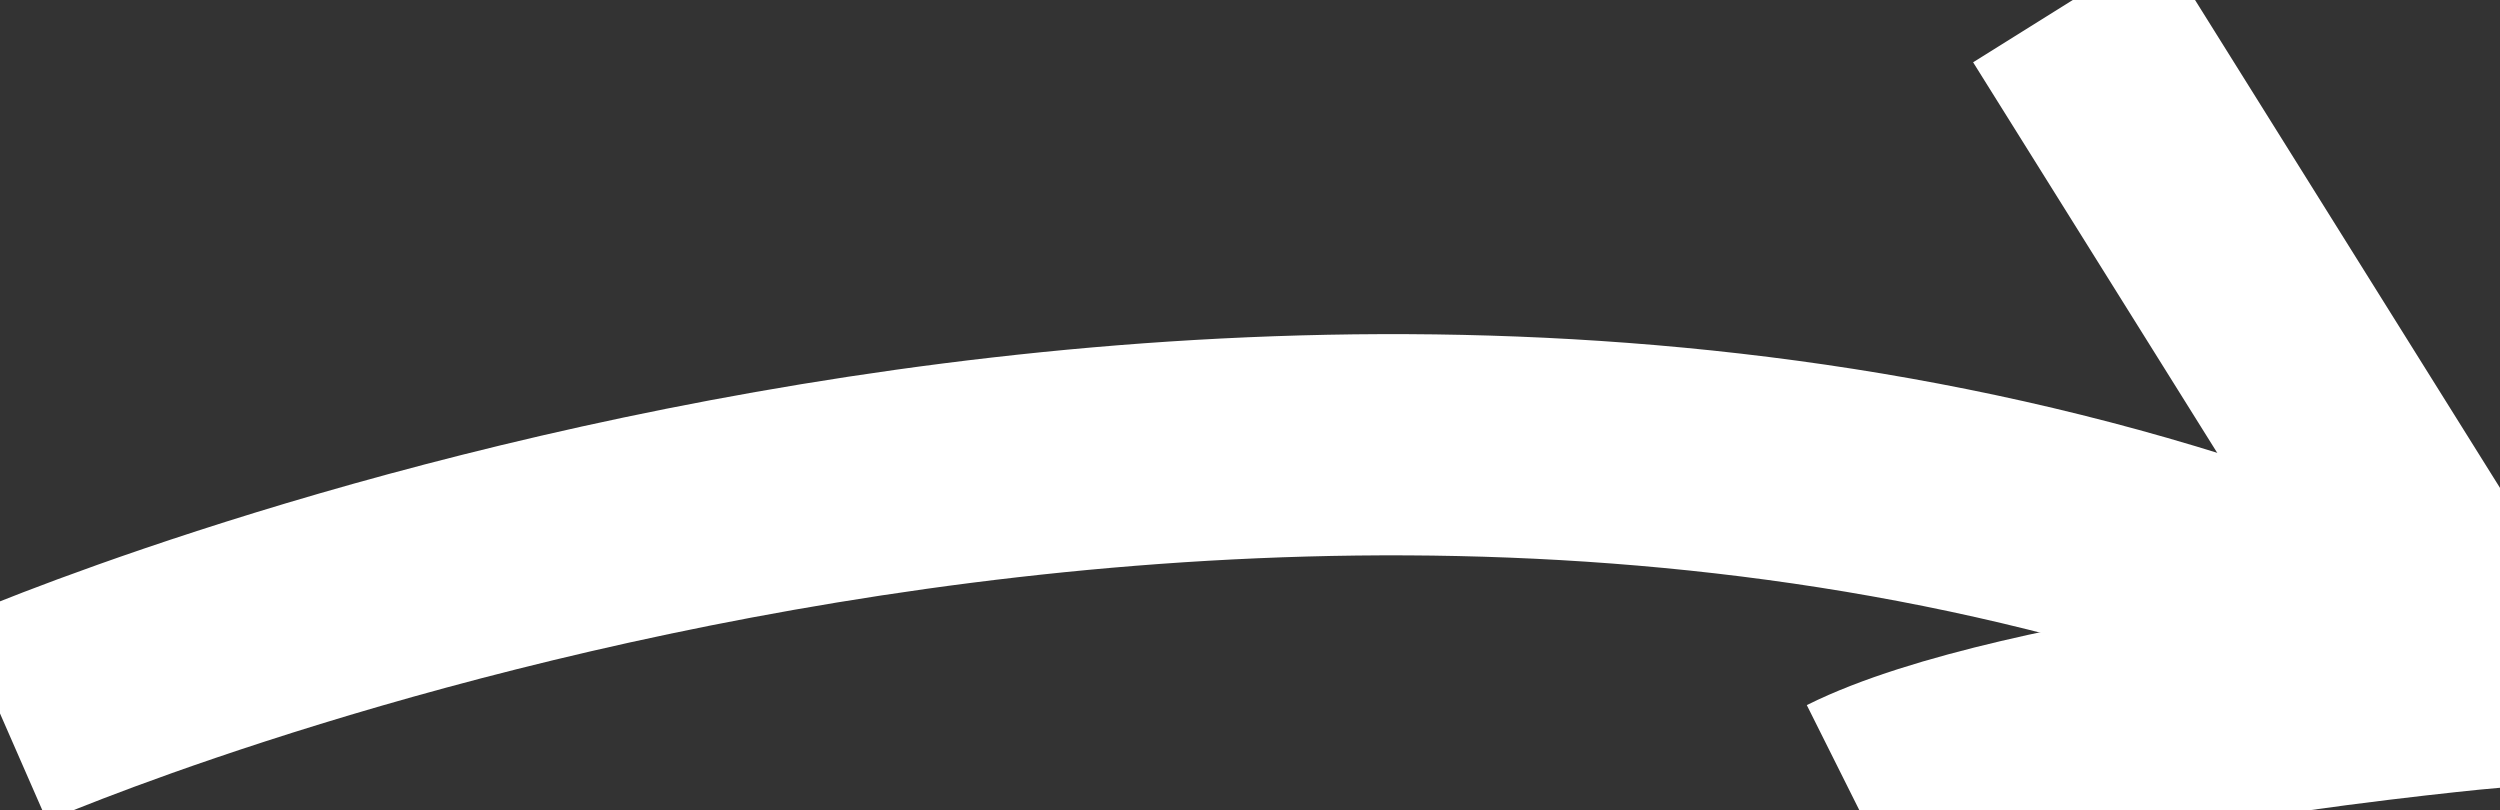 <?xml version="1.0" encoding="UTF-8"?>
<svg id="Layer_1" data-name="Layer 1" xmlns="http://www.w3.org/2000/svg" viewBox="0 0 361.64 117.21">
  <rect x="0" y="0" width="361.64" height="117.21" fill="#333333" stroke="none"/>
  <defs>
    <style>
      .cls-1 {
        fill: none;
        stroke: #fff;
        stroke-miterlimit: 10;
        stroke-width: 32px;
      }
    </style>
  </defs>
  <path class="cls-1" d="M298.99,.53l60.94,97.5s-67.03,6.09-91.41,18.28"/>
  <path class="cls-1" d="M.4,104.12s195-85.31,359.53-6.09"/>
</svg>